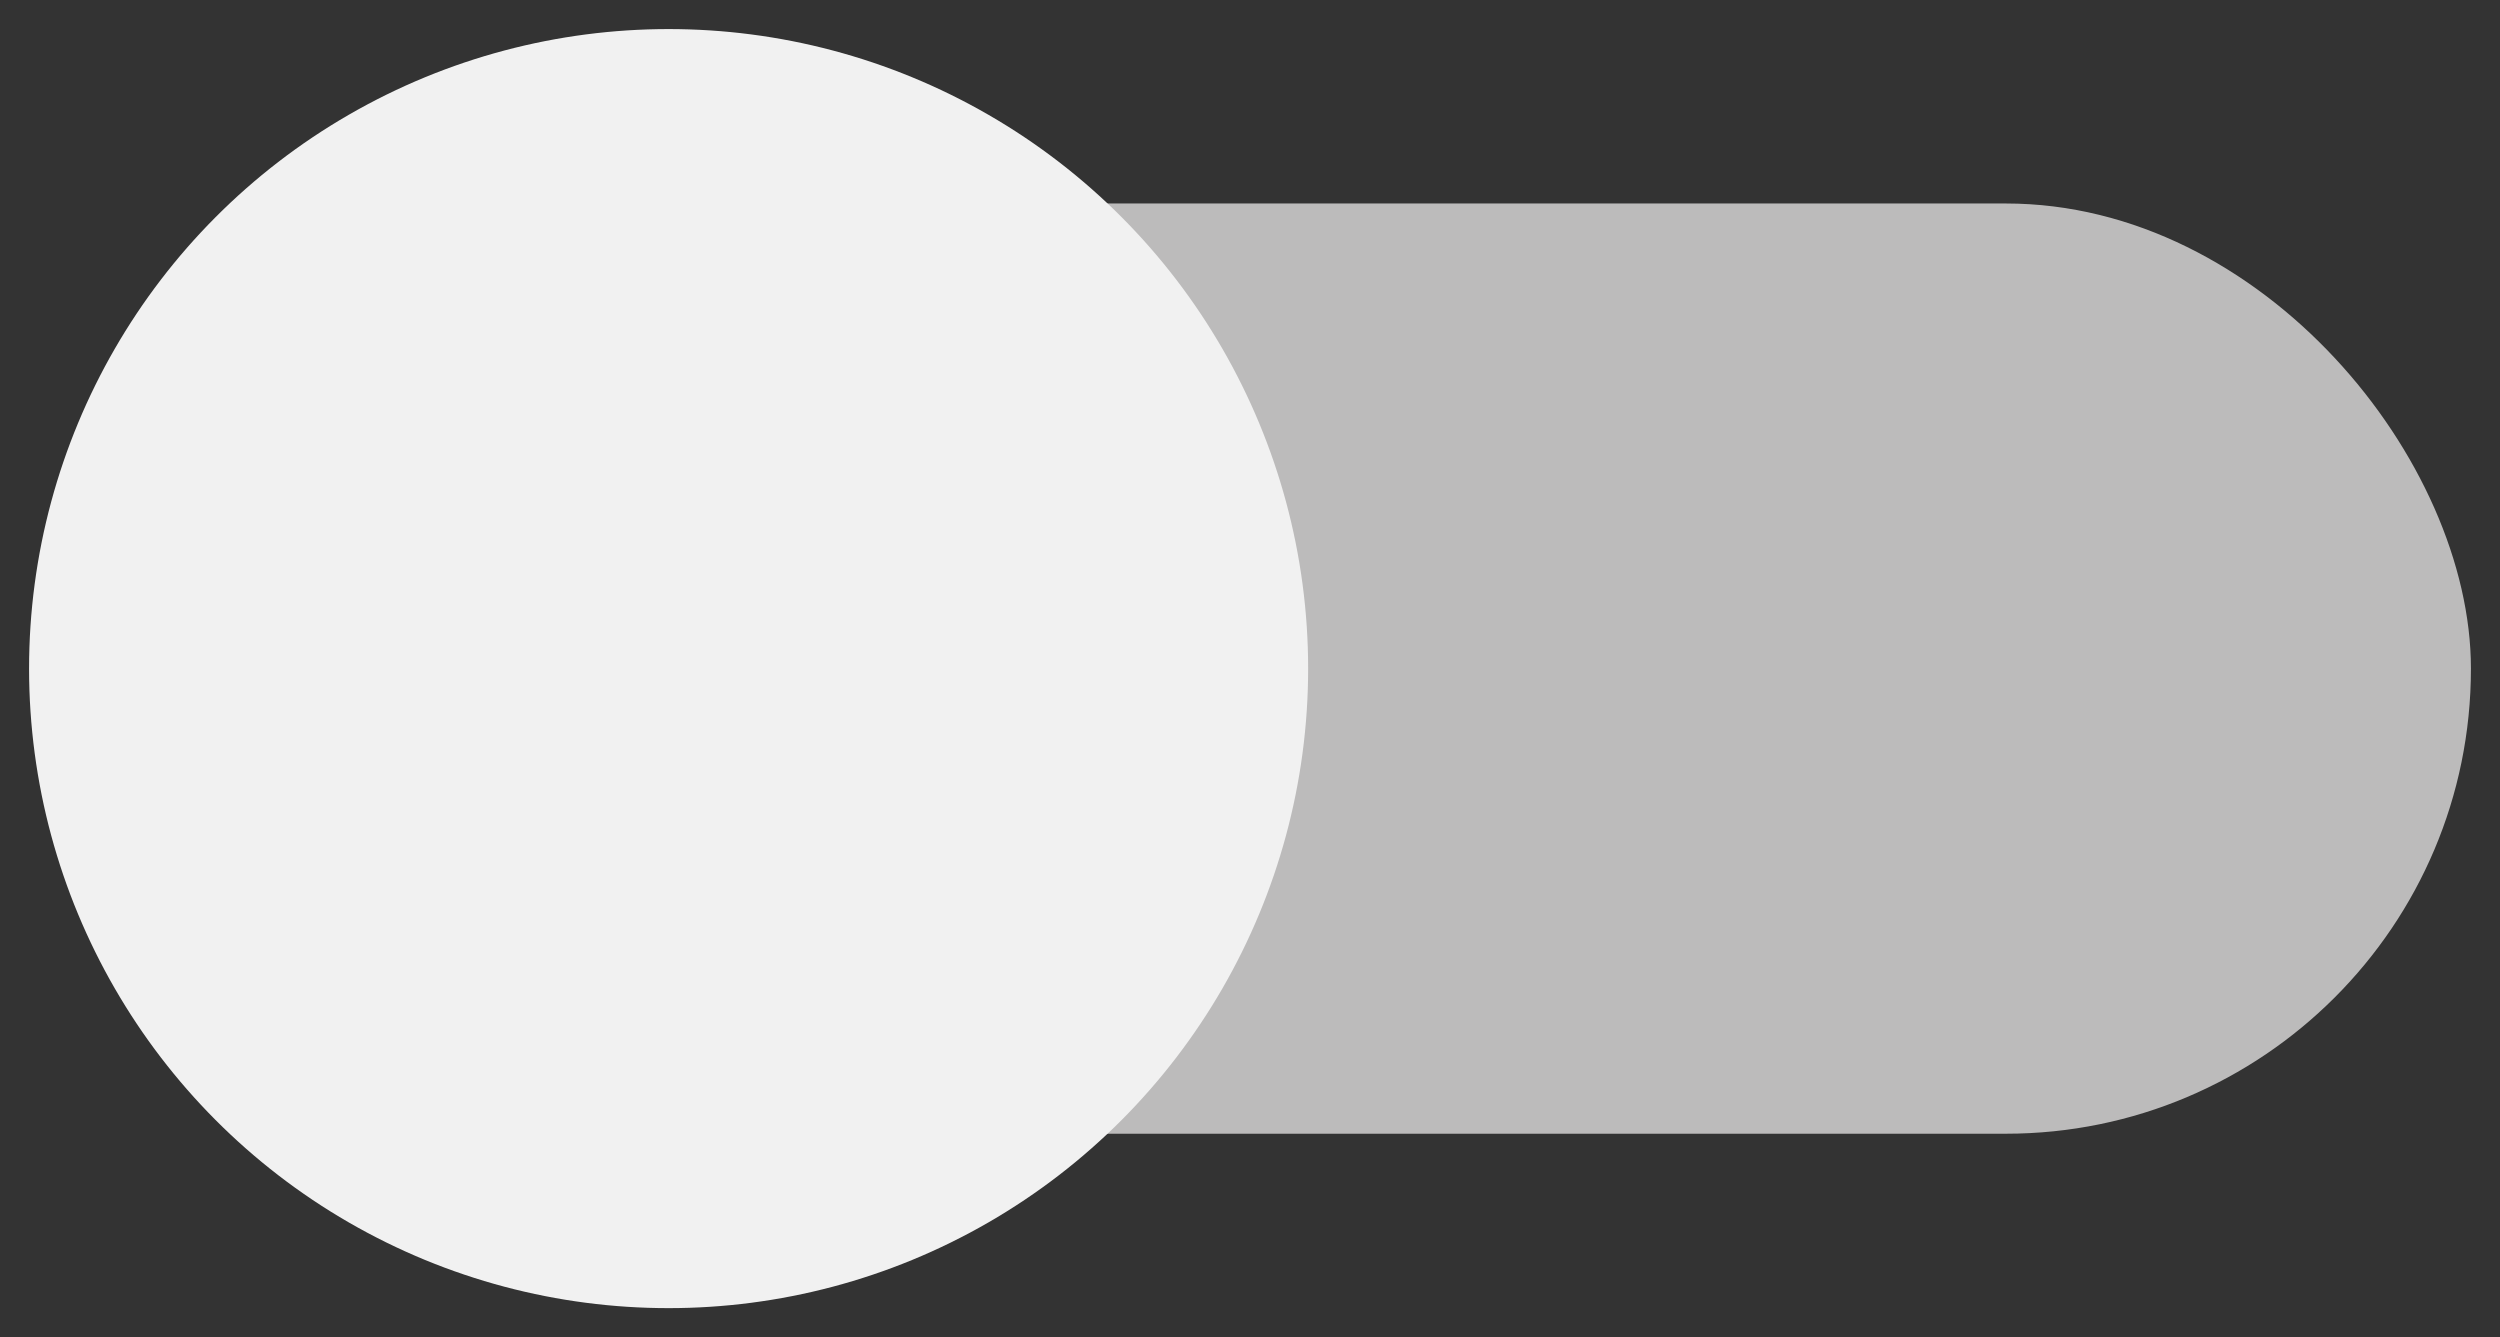 <?xml version="1.0" encoding="UTF-8"?>
<svg width="86px" height="46px" viewBox="0 0 86 46" version="1.1" xmlns="http://www.w3.org/2000/svg" xmlns:xlink="http://www.w3.org/1999/xlink">
    <rect x="0" y="0" width="86" height="46" fill="#333333" stroke="none"/>
    <title>Toggle-android-off-light</title>
    <g id="Page-1" stroke="none" stroke-width="1" fill="none" fill-rule="evenodd">
        <g id="Widget-Libraries" transform="translate(-73, -892)">
            <g id="Radiobuttons---Checkboxes-Android---IOS" transform="translate(70, 705)">
                <g id="Radiobuttons---Checkboxes-Android" transform="translate(3, 119)">
                    <g id="Group-3" transform="translate(1, 69)">
                        <rect id="Rectangle" fill="#BCBBBB" x="6" y="6" width="78" height="32" rx="16"></rect>
                        <circle id="Oval" fill="#F1F1F1" cx="22" cy="22" r="22"></circle>
                    </g>
                </g>
                <g id="SLICES" transform="translate(3, 47)"></g>
            </g>
        </g>
    </g>
</svg>